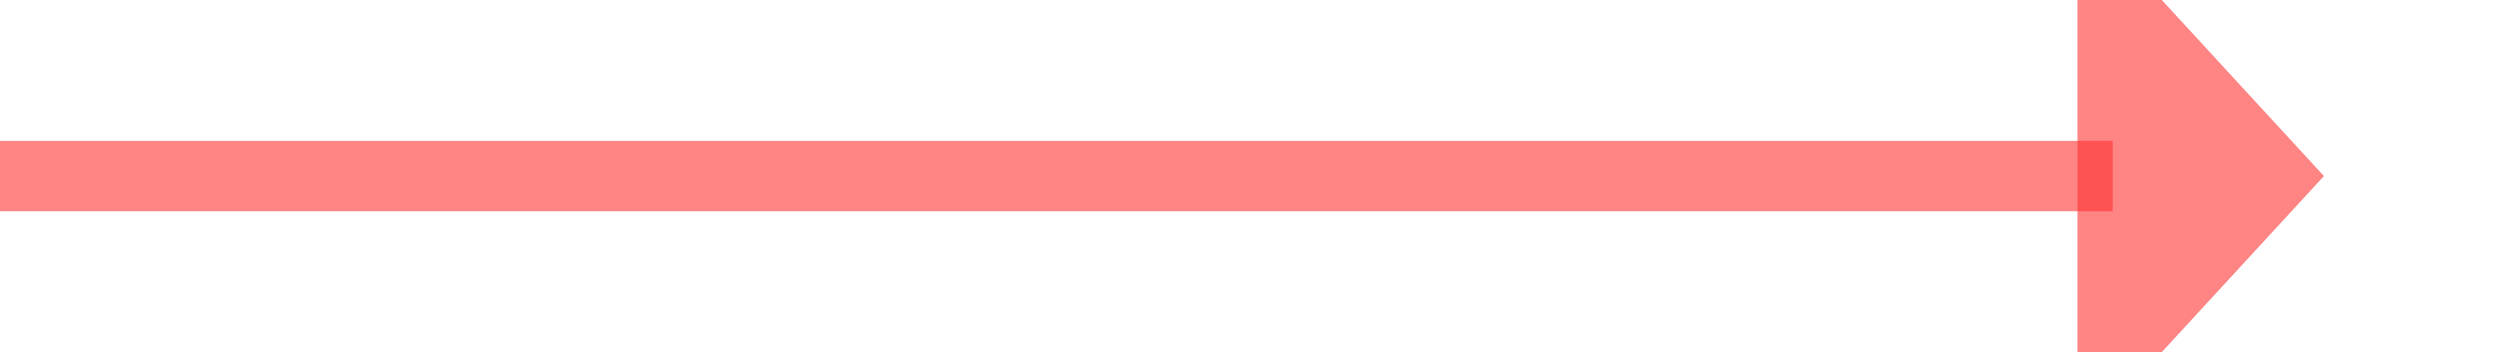 ﻿<?xml version="1.0" encoding="utf-8"?>
<svg version="1.1" xmlns:xlink="http://www.w3.org/1999/xlink" width="71px" height="10px" preserveAspectRatio="xMinYMid meet" viewBox="353 507  71 8" xmlns="http://www.w3.org/2000/svg">
  <path d="M 353 511  L 413 511  " stroke-width="2" stroke="#ff3333" fill="none" stroke-opacity="0.6" />
  <path d="M 412 518.6  L 419 511  L 412 503.4  L 412 518.6  Z " fill-rule="nonzero" fill="#ff3333" stroke="none" fill-opacity="0.6" />
</svg>
